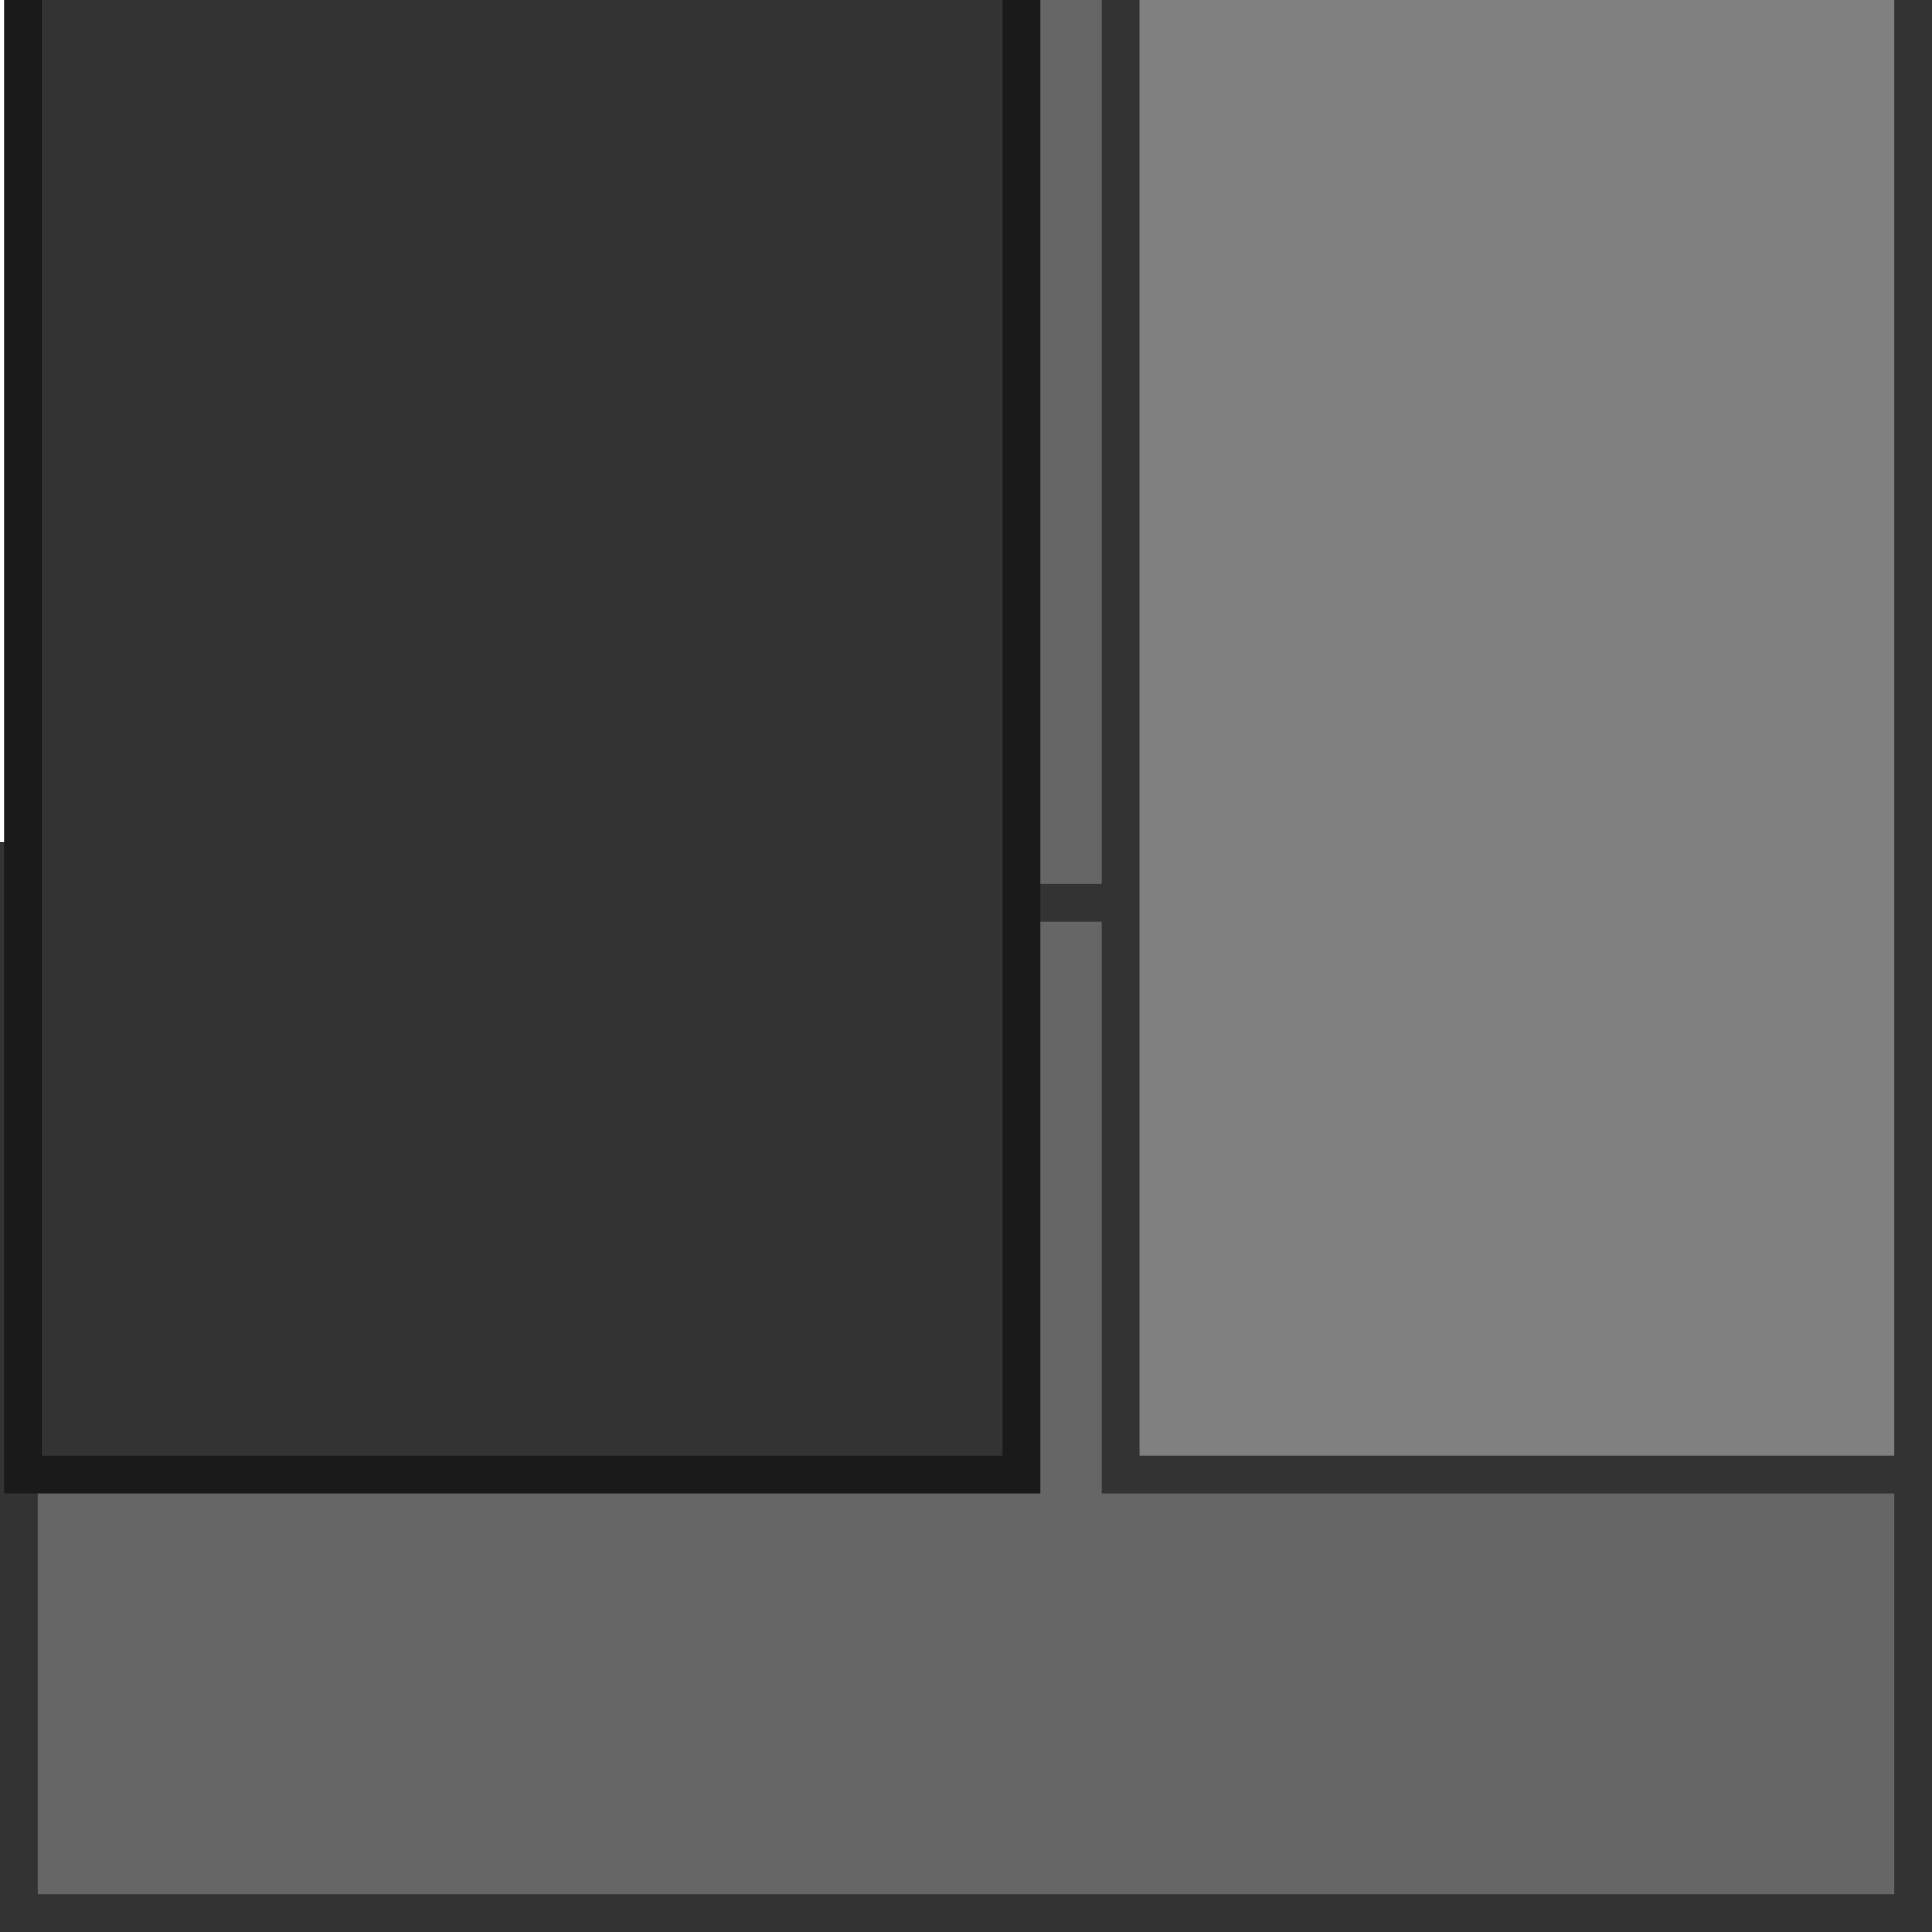 <?xml version="1.0" encoding="UTF-8" standalone="no"?>
<!-- Created with Inkscape (http://www.inkscape.org/) -->

<svg
   xmlns:dc="http://purl.org/dc/elements/1.1/"
   xmlns:cc="http://creativecommons.org/ns#"
   xmlns:rdf="http://www.w3.org/1999/02/22-rdf-syntax-ns#"
   xmlns:svg="http://www.w3.org/2000/svg"
   xmlns="http://www.w3.org/2000/svg"
   xmlns:sodipodi="http://sodipodi.sourceforge.net/DTD/sodipodi-0.dtd"
   xmlns:inkscape="http://www.inkscape.org/namespaces/inkscape"
   width="512"
   height="512"
   viewBox="0 0 512 512"
   id="svg4966"
   version="1.1"
   inkscape:version="0.91 r13725"
   sodipodi:docname="City1.svg">
  <defs
     id="defs4968" />
  <sodipodi:namedview
     id="base"
     pagecolor="#ffffff"
     bordercolor="#666666"
     borderopacity="1.0"
     inkscape:pageopacity="0.0"
     inkscape:pageshadow="2"
     inkscape:zoom="0.98994949"
     inkscape:cx="366.28279"
     inkscape:cy="268.60025"
     inkscape:document-units="px"
     inkscape:current-layer="layer1"
     showgrid="false"
     units="px"
     inkscape:window-width="1920"
     inkscape:window-height="1017"
     inkscape:window-x="-8"
     inkscape:window-y="-8"
     inkscape:window-maximized="1" />
  <g
     inkscape:label="Layer 1"
     inkscape:groupmode="layer"
     id="layer1"
     transform="translate(0,-540.362)">
    <path
       style="fill:#666666;fill-opacity:1;stroke:#333333;stroke-width:10;stroke-linejoin:miter;stroke-miterlimit:4;stroke-dasharray:none;stroke-opacity:1"
       d="m 5,768.509 502,0 0,278.853 -502,0 z"
       id="rect5538"
       inkscape:connector-curvature="0"
       sodipodi:nodetypes="ccccc" />
    <path
       style="fill:#666666;fill-opacity:1;stroke:#333333;stroke-width:10;stroke-linejoin:miter;stroke-miterlimit:4;stroke-dasharray:none;stroke-opacity:1"
       d="m 74.751,411.926 284.863,0 0,367.696 -284.863,0 z"
       id="rect5532"
       inkscape:connector-curvature="0"
       sodipodi:nodetypes="ccccc" />
    <path
       style="fill:#333333;fill-opacity:1;stroke:#1a1a1a;stroke-width:10;stroke-linejoin:miter;stroke-miterlimit:4;stroke-dasharray:none;stroke-opacity:1"
       d="m 6.061,534.154 264.66,0 0,396.99 -264.66,0 z"
       id="rect5534"
       inkscape:connector-curvature="0"
       sodipodi:nodetypes="ccccc" />
    <path
       style="fill:#808080;fill-opacity:1;stroke:#333333;stroke-width:10;stroke-linejoin:miter;stroke-miterlimit:4;stroke-dasharray:none;stroke-opacity:1"
       d="m 296.985,470.514 210.015,0 0,460.63 -210.015,0 z"
       id="rect5536"
       inkscape:connector-curvature="0"
       sodipodi:nodetypes="ccccc" />
  </g>
</svg>
